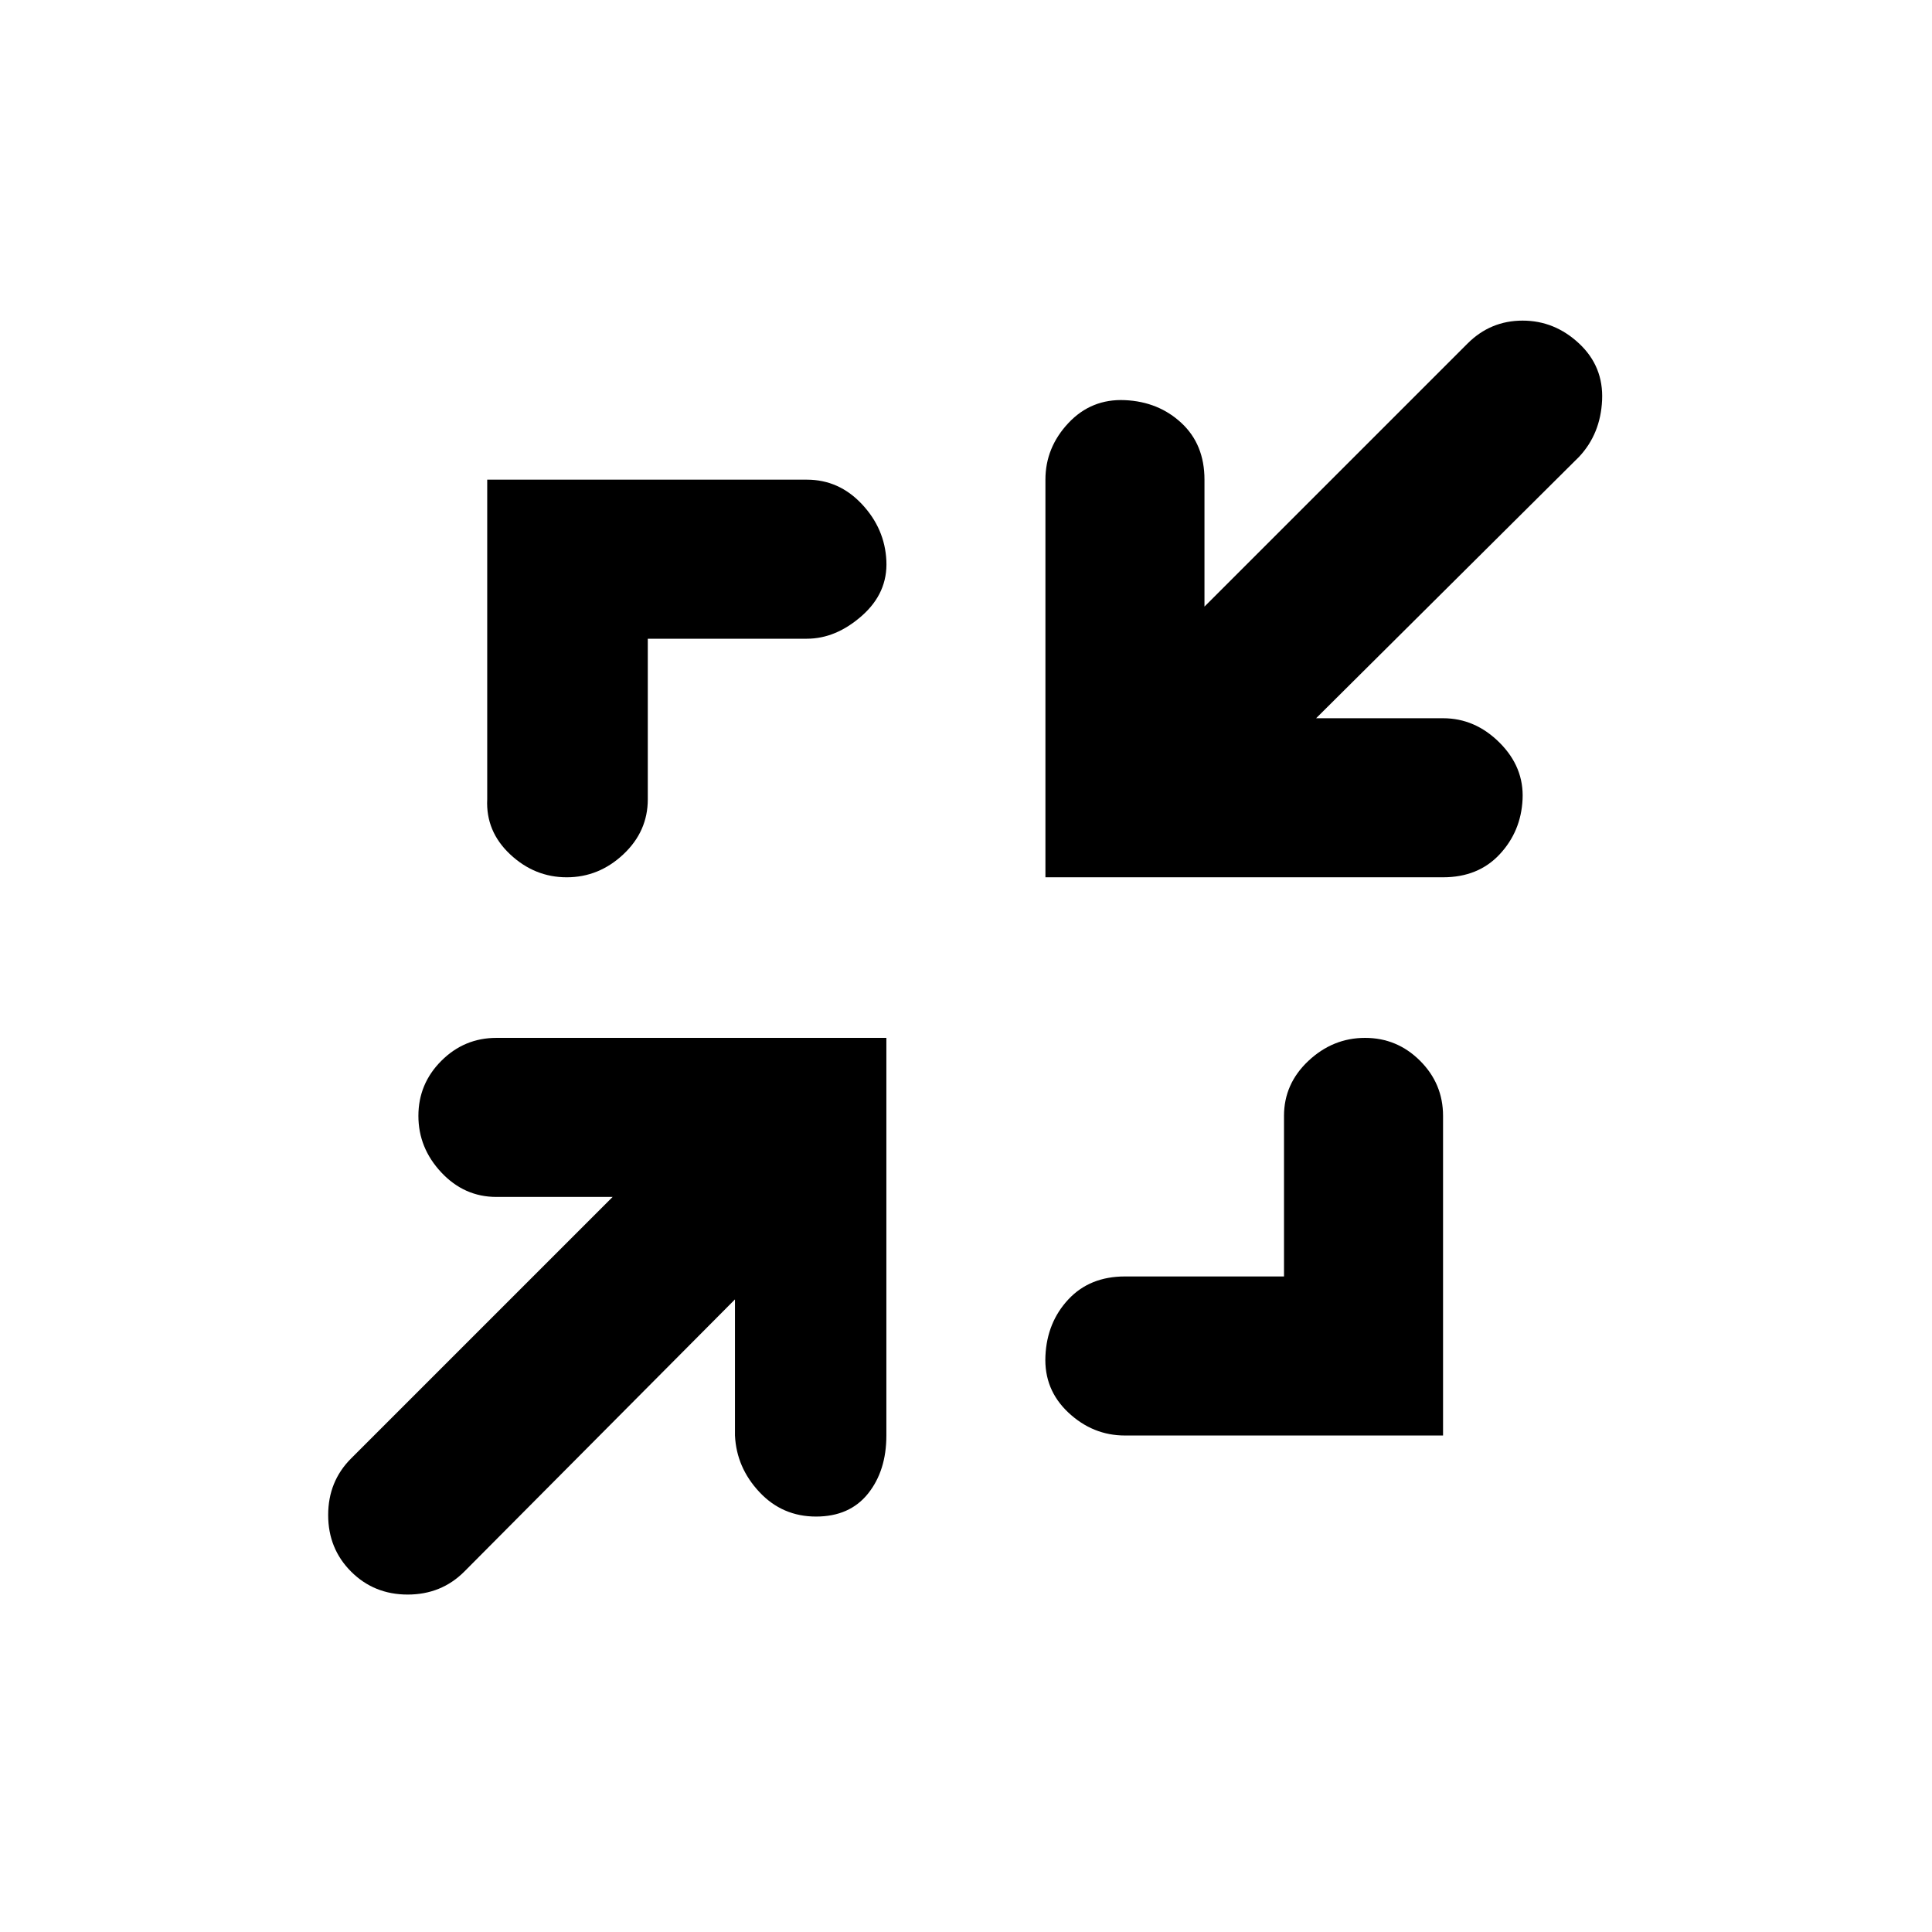 <?xml version="1.0" encoding="UTF-8" standalone="no"?><svg xmlns="http://www.w3.org/2000/svg" version="1.1" width="320" height="320" id="svg2"><path d="m 82.218,171.905 64.593,0 0,65.859 q 0,5.826 -3.04,9.626 -3.04,3.8 -8.612,3.8 -5.573,0 -9.372,-4.053 -3.8,-4.053 -4.053,-9.372 l 0,-22.544 -44.835,45.088 q -3.8,3.8 -9.372,3.8 -5.573,0 -9.372,-3.8 -3.8,-3.8 -3.8,-9.372 0,-5.573 3.8,-9.372 l 43.315,-43.315 -19.251,0 q -5.319,0 -9.119,-4.053 -3.8,-4.053 -3.8,-9.372 0,-5.319 3.8,-9.119 3.8,-3.8 9.119,-3.8 z m 11.652,-26.597 q -5.319,0 -9.372,-3.8 -4.053,-3.8 -3.8,-9.119 l 0,-52.941 52.941,0 q 5.319,0 9.119,4.053 3.8,4.053 4.053,9.372 0.253,5.319 -4.053,9.119 -4.306,3.8 -9.119,3.8 l -26.344,0 0,26.597 q 0,5.319 -4.053,9.119 -4.053,3.8 -9.372,3.8 z m 132.225,26.597 q 5.319,0 9.119,3.8 3.8,3.8 3.8,9.119 l 0,52.941 -52.687,0 q -5.319,0 -9.372,-3.8 -4.053,-3.8 -3.8,-9.372 0.253,-5.573 3.8,-9.372 3.546,-3.8 9.372,-3.8 l 26.344,0 0,-26.597 q 0,-5.319 4.053,-9.119 4.053,-3.8 9.372,-3.8 z M 243.067,56.904 q 3.8,-3.8 9.119,-3.8 5.319,0 9.372,3.8 4.053,3.8 3.8,9.372 -0.253,5.573 -3.8,9.372 l -43.568,43.315 21.024,0 q 5.319,0 9.372,4.053 4.053,4.053 3.8,9.372 -0.253,5.319 -3.8,9.119 -3.546,3.8 -9.372,3.8 l -65.859,0 0,-65.859 q 0,-5.319 3.8,-9.372 3.8,-4.053 9.372,-3.8 5.573,0.253 9.372,3.8 3.8,3.546 3.8,9.372 l 0,21.024 z" id="path4133" /></svg>
